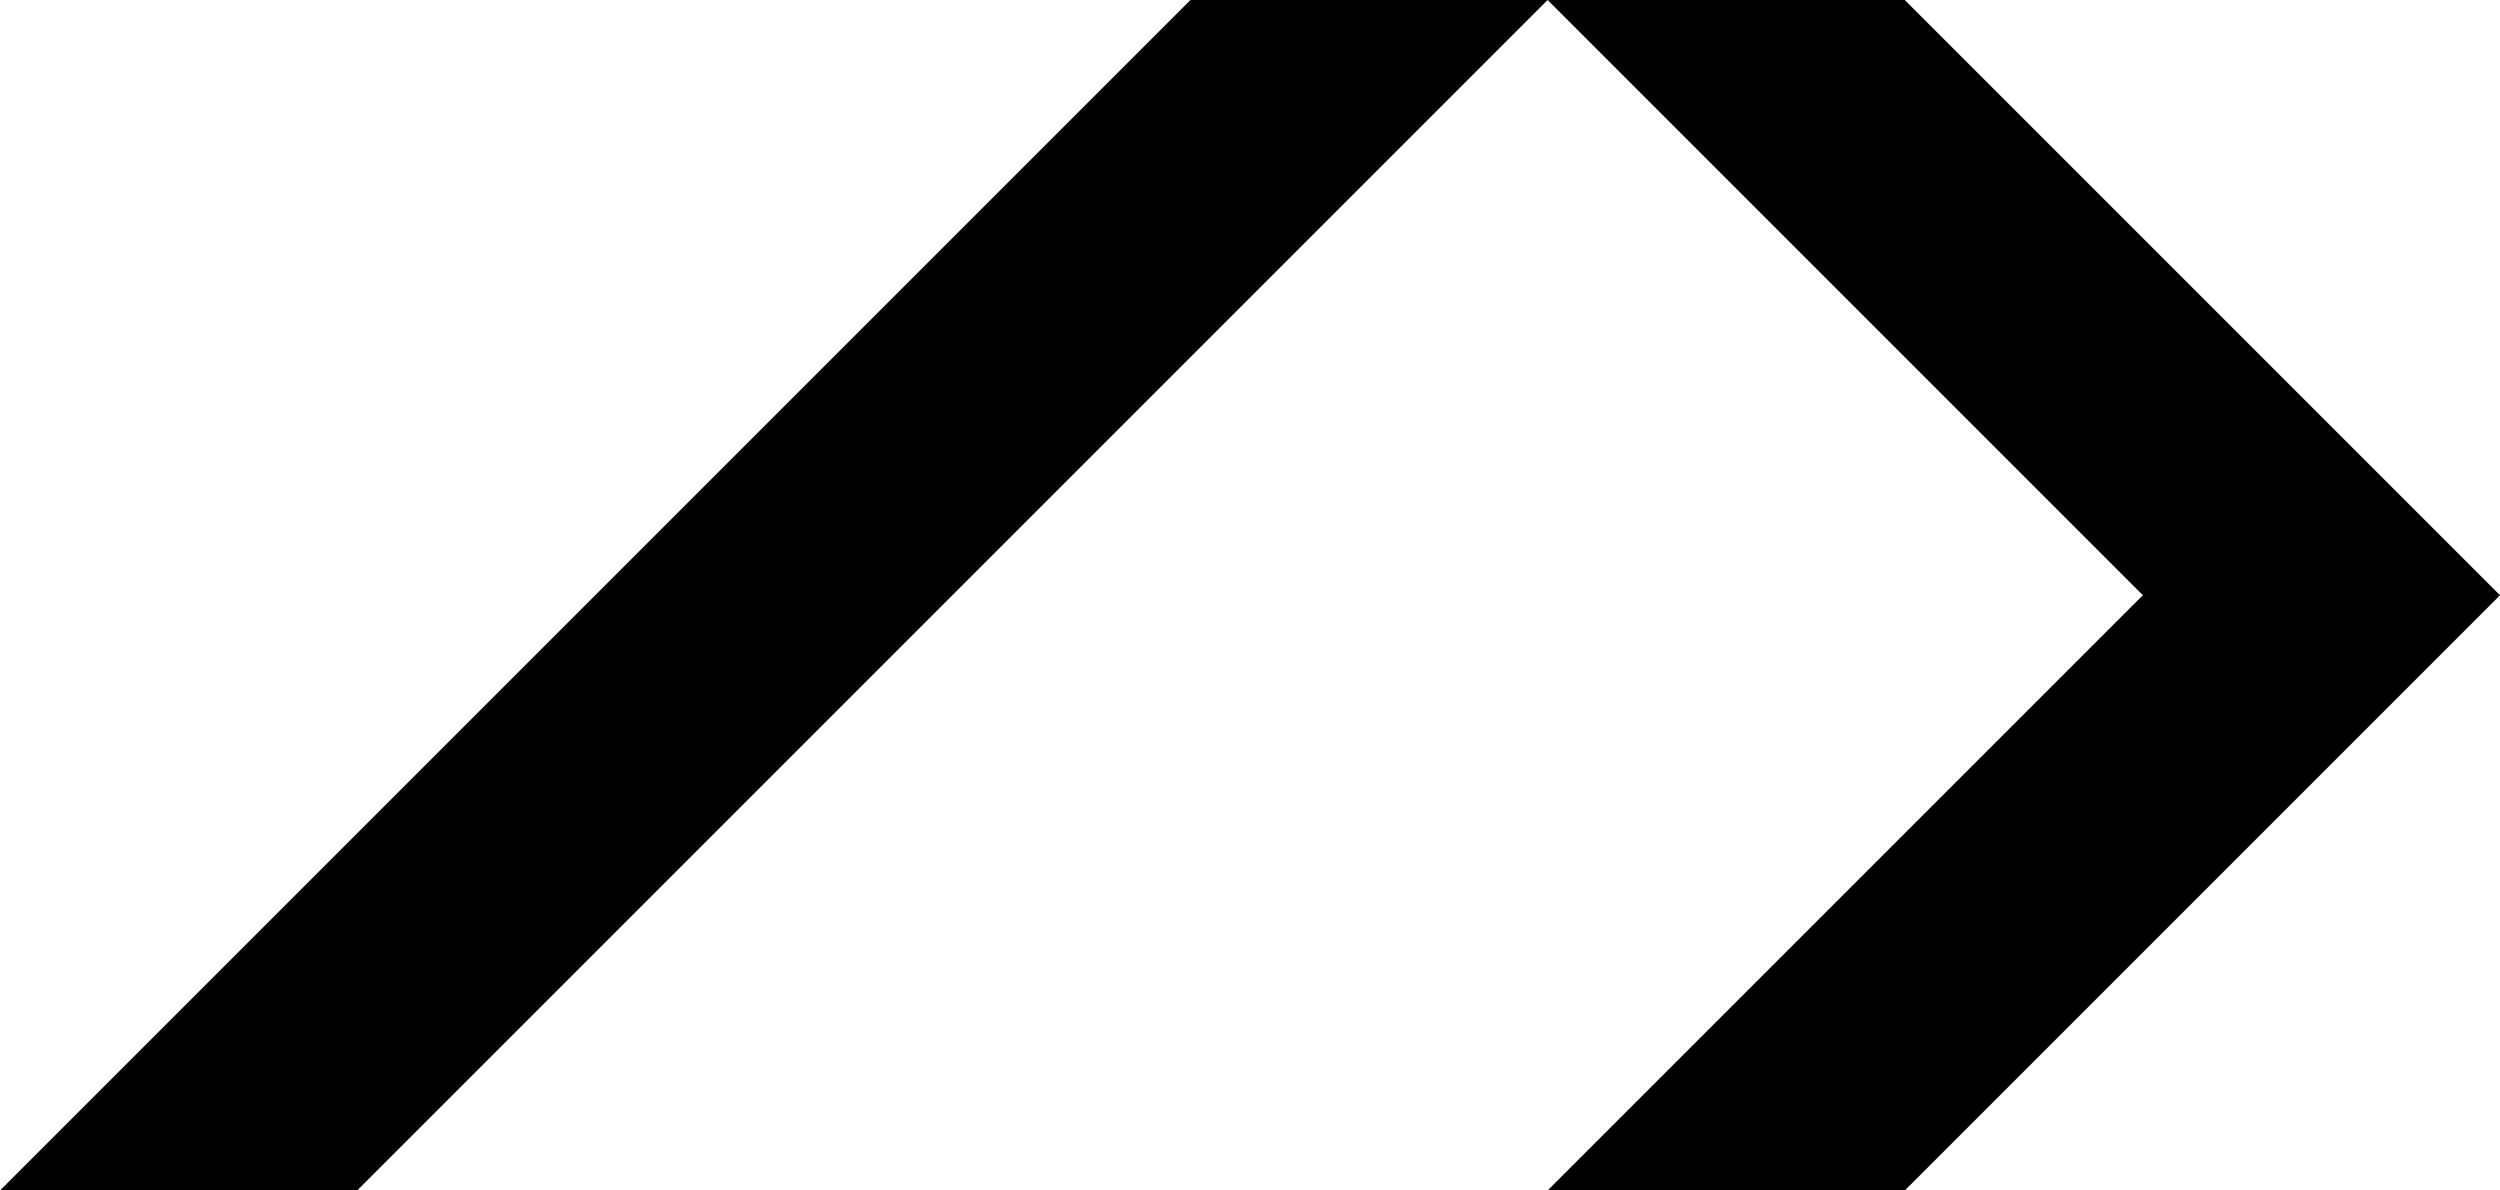 <svg xmlns="http://www.w3.org/2000/svg" viewBox="0 0 1050 500">
  <g>
    <polygon id="svgY" points="0 500 500 0 650 0 150 500"></polygon>
    <polygon id="svgD" points="650 0 900 250 650 500 800 500 1050 250 800 0"></polygon>
  </g>
</svg>